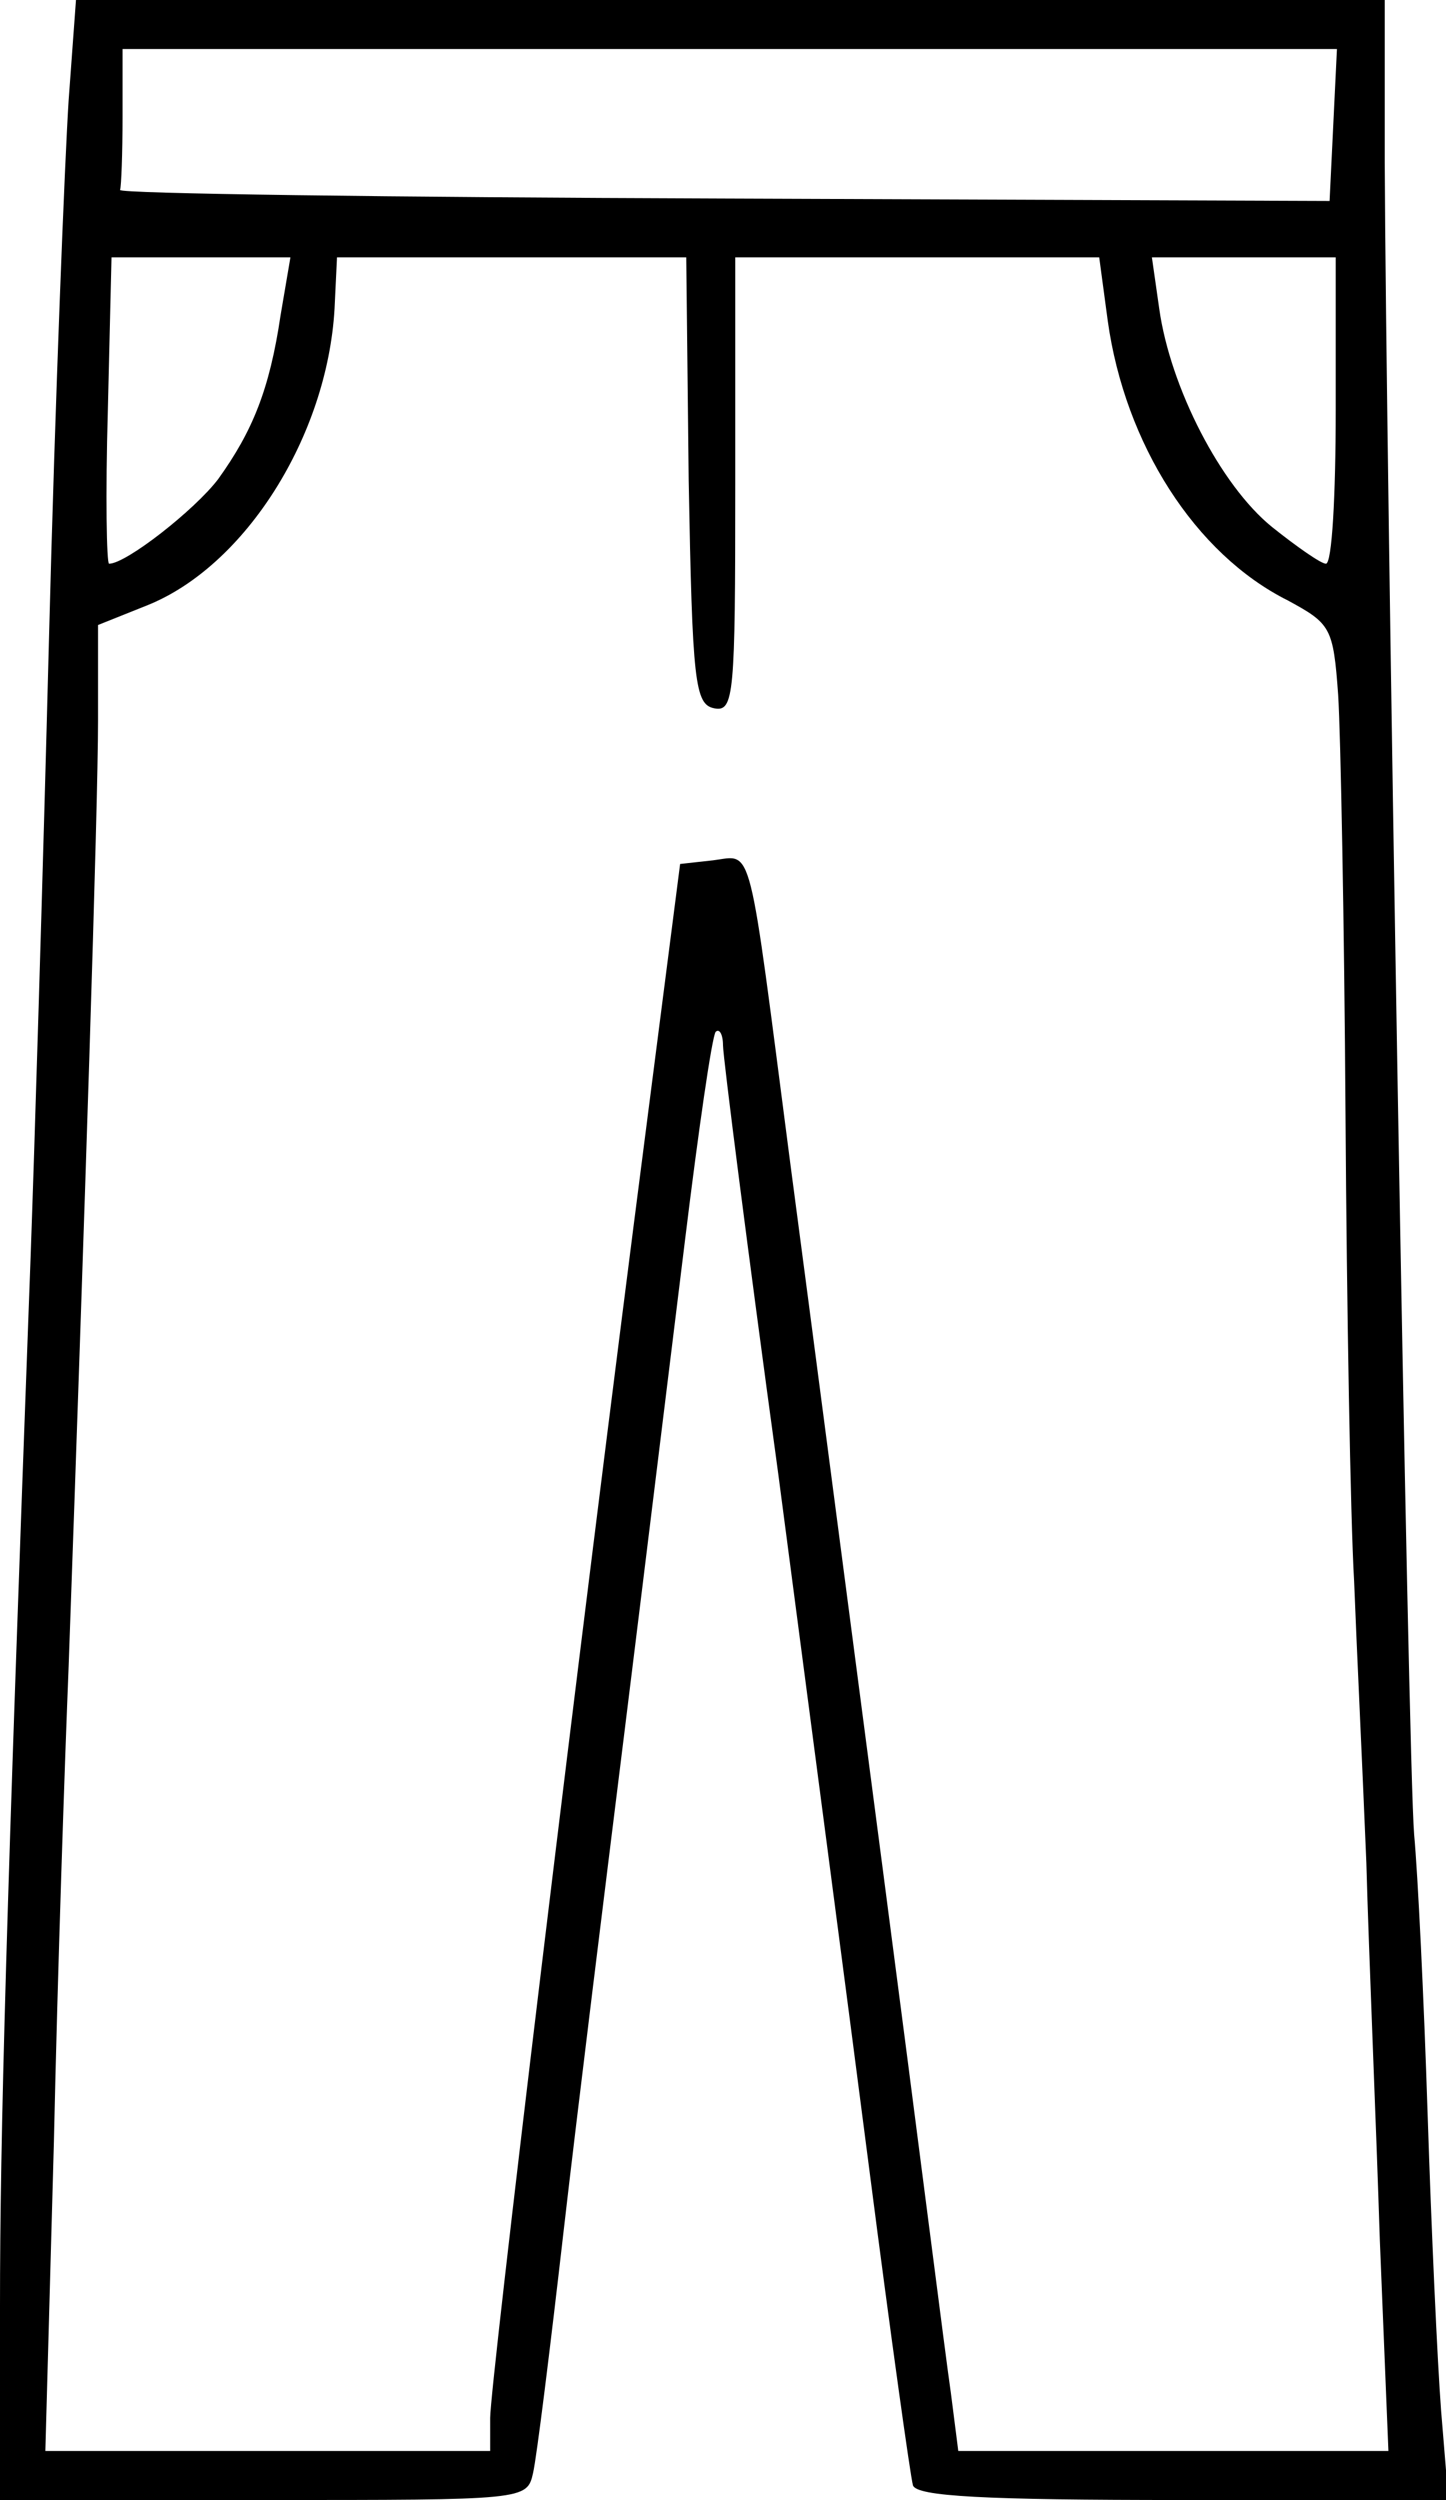 <?xml version="1.0" standalone="no"?>
<!DOCTYPE svg PUBLIC "-//W3C//DTD SVG 20010904//EN"
 "http://www.w3.org/TR/2001/REC-SVG-20010904/DTD/svg10.dtd">
<svg version="1.0" xmlns="http://www.w3.org/2000/svg"
 width="118pt" height="204pt" viewBox="0 0 118 204"
 preserveAspectRatio="xMidYMid meet">
<g transform="translate(0,204) scale(0.1,-0.1)"
fill="#000000" stroke="none">
<path d="M56 1958 c-3 -46 -11 -243 -16 -438 -5 -195 -12 -422 -15 -505 -20
-539 -25 -718 -25 -857 l0 -158 215 0 c214 0 215 0 220 22 3 13 14 102 25 198
11 96 34 281 50 410 16 129 38 309 49 398 11 90 22 166 25 170 3 3 6 -2 6 -11
0 -9 20 -166 45 -349 24 -183 58 -441 75 -573 17 -132 33 -246 35 -253 3 -9
57 -12 221 -12 l216 0 -6 73 c-3 39 -8 149 -11 242 -3 94 -8 196 -11 228 -5
59 -23 1124 -24 1365 l0 132 -534 0 -534 0 -6 -82z m1032 -20 l-3 -62 -495 2
c-272 1 -494 4 -492 7 1 3 2 30 2 60 l0 55 495 0 496 0 -3 -62z m-859 -155
c-9 -61 -23 -95 -51 -134 -19 -25 -75 -69 -89 -69 -2 0 -3 56 -1 125 l3 125
73 0 73 0 -8 -47z m333 -135 c3 -165 5 -183 21 -186 16 -3 17 11 17 182 l0
186 149 0 148 0 7 -52 c14 -100 71 -190 147 -228 35 -19 37 -22 41 -77 2 -32
5 -186 6 -343 1 -157 4 -328 7 -380 2 -52 7 -156 10 -230 2 -74 8 -213 11
-308 l7 -172 -176 0 -175 0 -6 47 c-4 27 -28 217 -55 423 -27 206 -61 467 -76
580 -35 269 -30 252 -63 248 l-27 -3 -27 -210 c-57 -441 -128 -1031 -128
-1058 l0 -27 -181 0 -182 0 7 253 c3 138 9 313 12 387 13 365 24 701 24 772
l0 78 40 16 c80 32 147 138 153 242 l2 42 142 0 143 0 2 -182z m528 57 c0 -69
-3 -125 -8 -125 -4 0 -24 14 -44 30 -42 34 -83 114 -92 178 l-6 42 75 0 75 0
0 -125z"/>
</g>
</svg>
